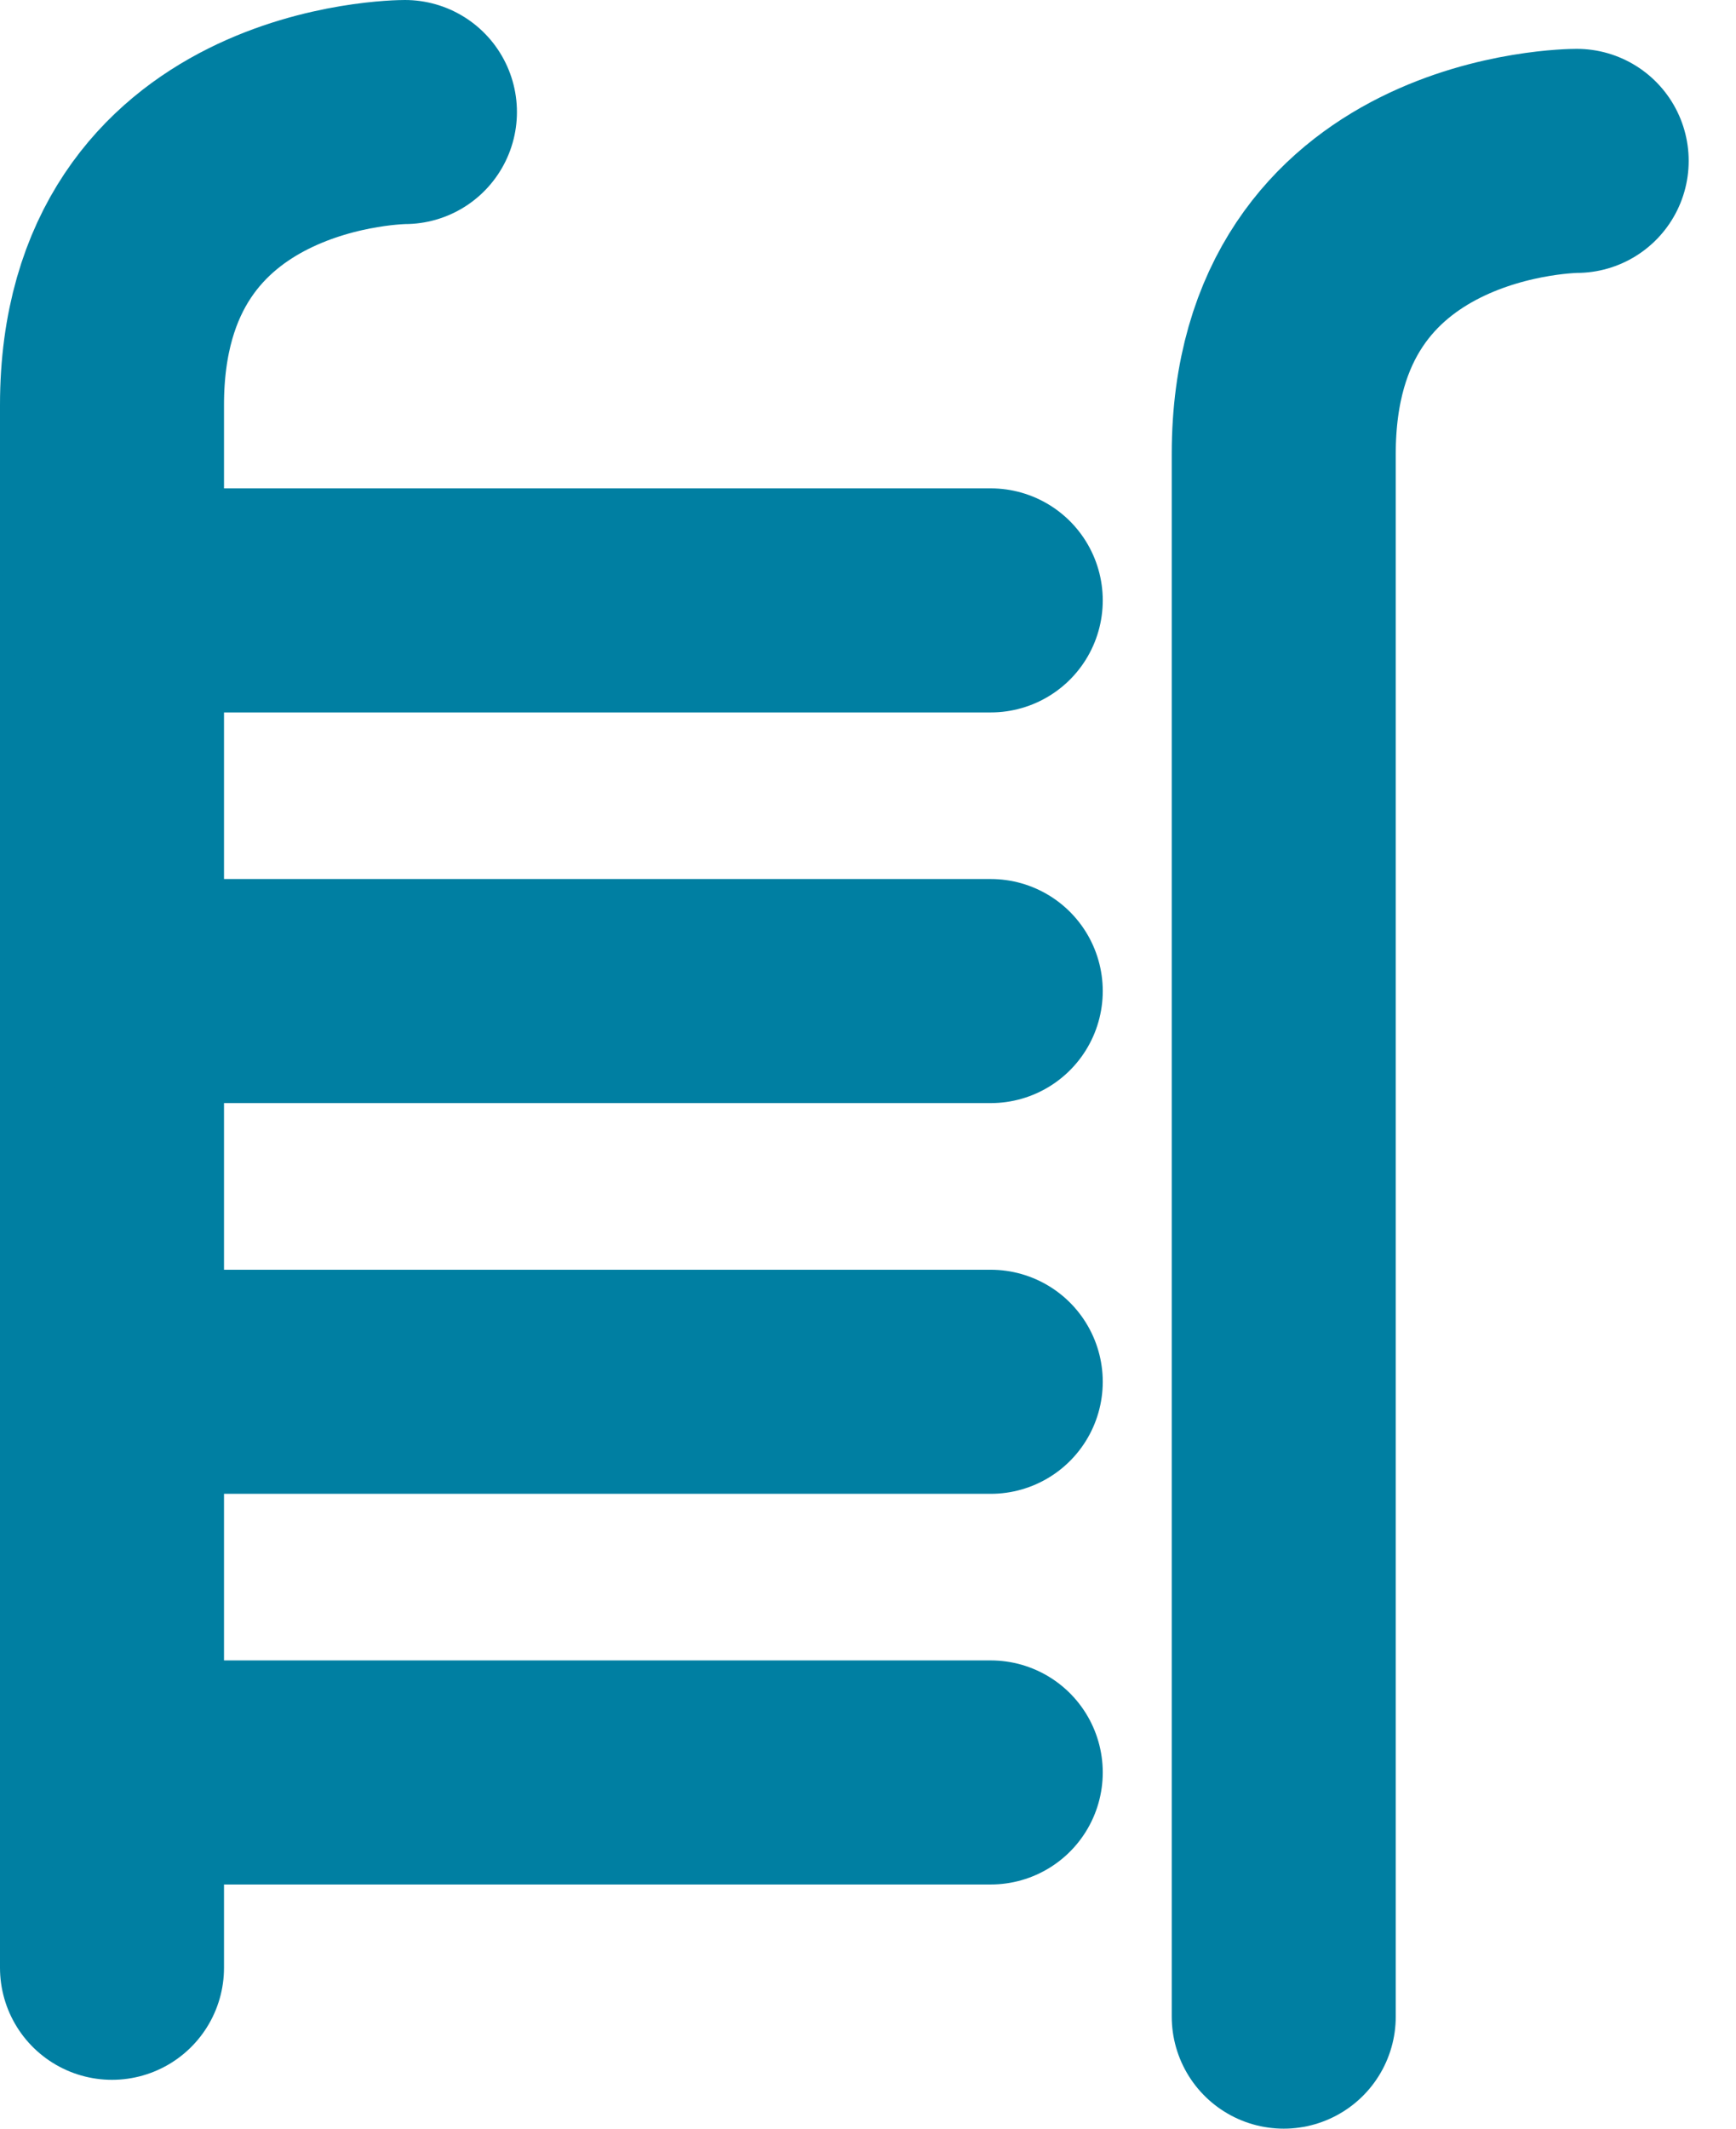 <svg width="31" height="38" viewBox="0 0 31 38" fill="none" xmlns="http://www.w3.org/2000/svg">
<path d="M2 35.128V7.231C2 2 7.231 2 7.231 2" stroke="#007FA2" stroke-width="4" stroke-linecap="round" stroke-linejoin="round"/>
<path d="M2 10.718H17.692" stroke="#007FA2" stroke-width="4" stroke-linecap="round" stroke-linejoin="round"/>
<path d="M2 17.692H17.692" stroke="#007FA2" stroke-width="4" stroke-linecap="round" stroke-linejoin="round"/>
<path d="M2 24.667H17.692" stroke="#007FA2" stroke-width="4" stroke-linecap="round" stroke-linejoin="round"/>
<path d="M2 31.641H17.692" stroke="#007FA2" stroke-width="4" stroke-linecap="round" stroke-linejoin="round"/>
<path d="M22.924 36V8.103C22.924 2.872 28.155 2.872 28.155 2.872" stroke="#007FA2" stroke-width="4" stroke-linecap="round" stroke-linejoin="round"/>
</svg>
